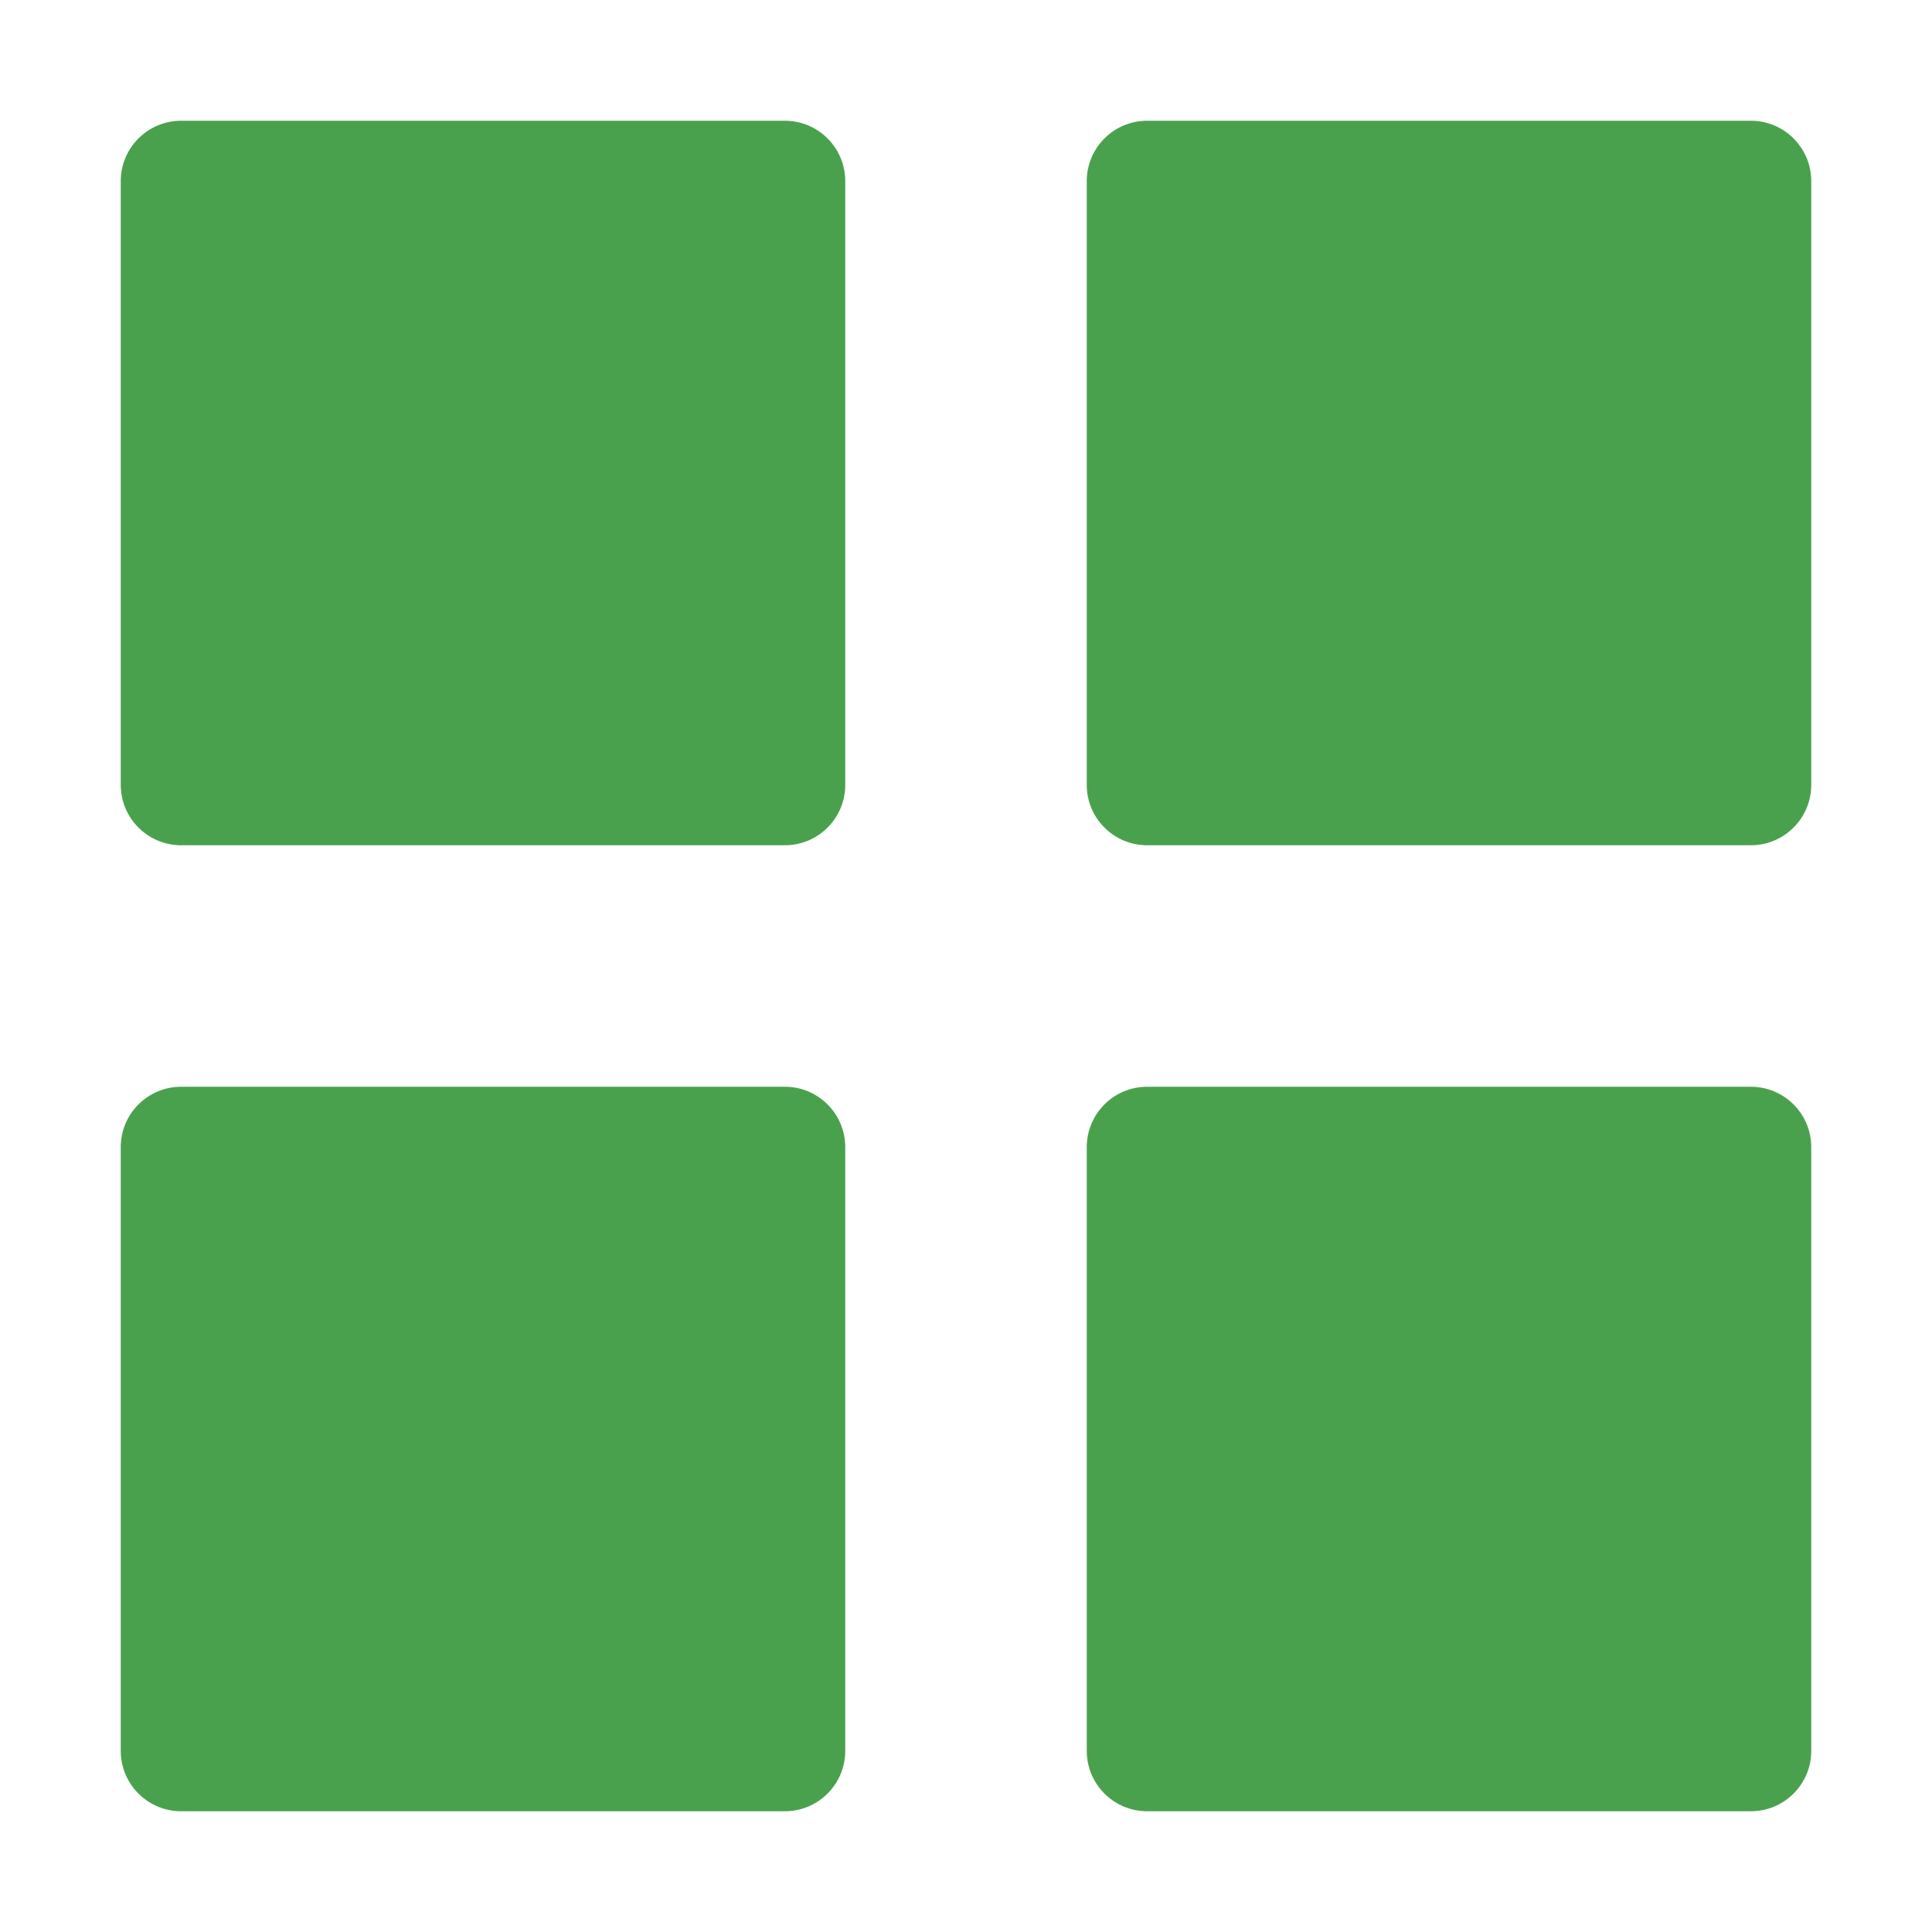 <?xml version="1.0" encoding="utf-8"?>
<!-- Generator: Adobe Illustrator 15.0.0, SVG Export Plug-In . SVG Version: 6.00 Build 0)  -->
<!DOCTYPE svg PUBLIC "-//W3C//DTD SVG 1.1//EN" "http://www.w3.org/Graphics/SVG/1.1/DTD/svg11.dtd">
<svg version="1.1"
	 id="Layer_1" xmlns:rdf="http://www.w3.org/1999/02/22-rdf-syntax-ns#" xmlns:cc="http://creativecommons.org/ns#" xmlns:dc="http://purl.org/dc/elements/1.1/"
	 xmlns="http://www.w3.org/2000/svg" xmlns:xlink="http://www.w3.org/1999/xlink" x="0px" y="0px" width="16px" height="16px"
	 viewBox="0 0 16 16" enable-background="new 0 0 16 16" xml:space="preserve">
<path fill="#4AA14D" d="M1.5,1h5C6.776,1,7,1.224,7,1.5v5C7,6.776,6.776,7,6.5,7h-5C1.224,7,1,6.776,1,6.5v-5C1,1.224,1.224,1,1.5,1
	z"/>
<path fill="#4AA14D" d="M9.5,1h5C14.776,1,15,1.224,15,1.5v5C15,6.776,14.776,7,14.5,7h-5C9.224,7,9,6.776,9,6.5v-5
	C9,1.224,9.224,1,9.5,1z"/>
<path fill="#4AA14D" d="M9.5,9h5C14.776,9,15,9.224,15,9.5v5c0,0.276-0.224,0.5-0.5,0.5h-5C9.224,15,9,14.776,9,14.5v-5
	C9,9.224,9.224,9,9.5,9z"/>
<path fill="#4AA14D" d="M1.5,9h5C6.776,9,7,9.224,7,9.5v5C7,14.776,6.776,15,6.5,15h-5C1.224,15,1,14.776,1,14.5v-5
	C1,9.224,1.224,9,1.5,9z"/>
</svg>
